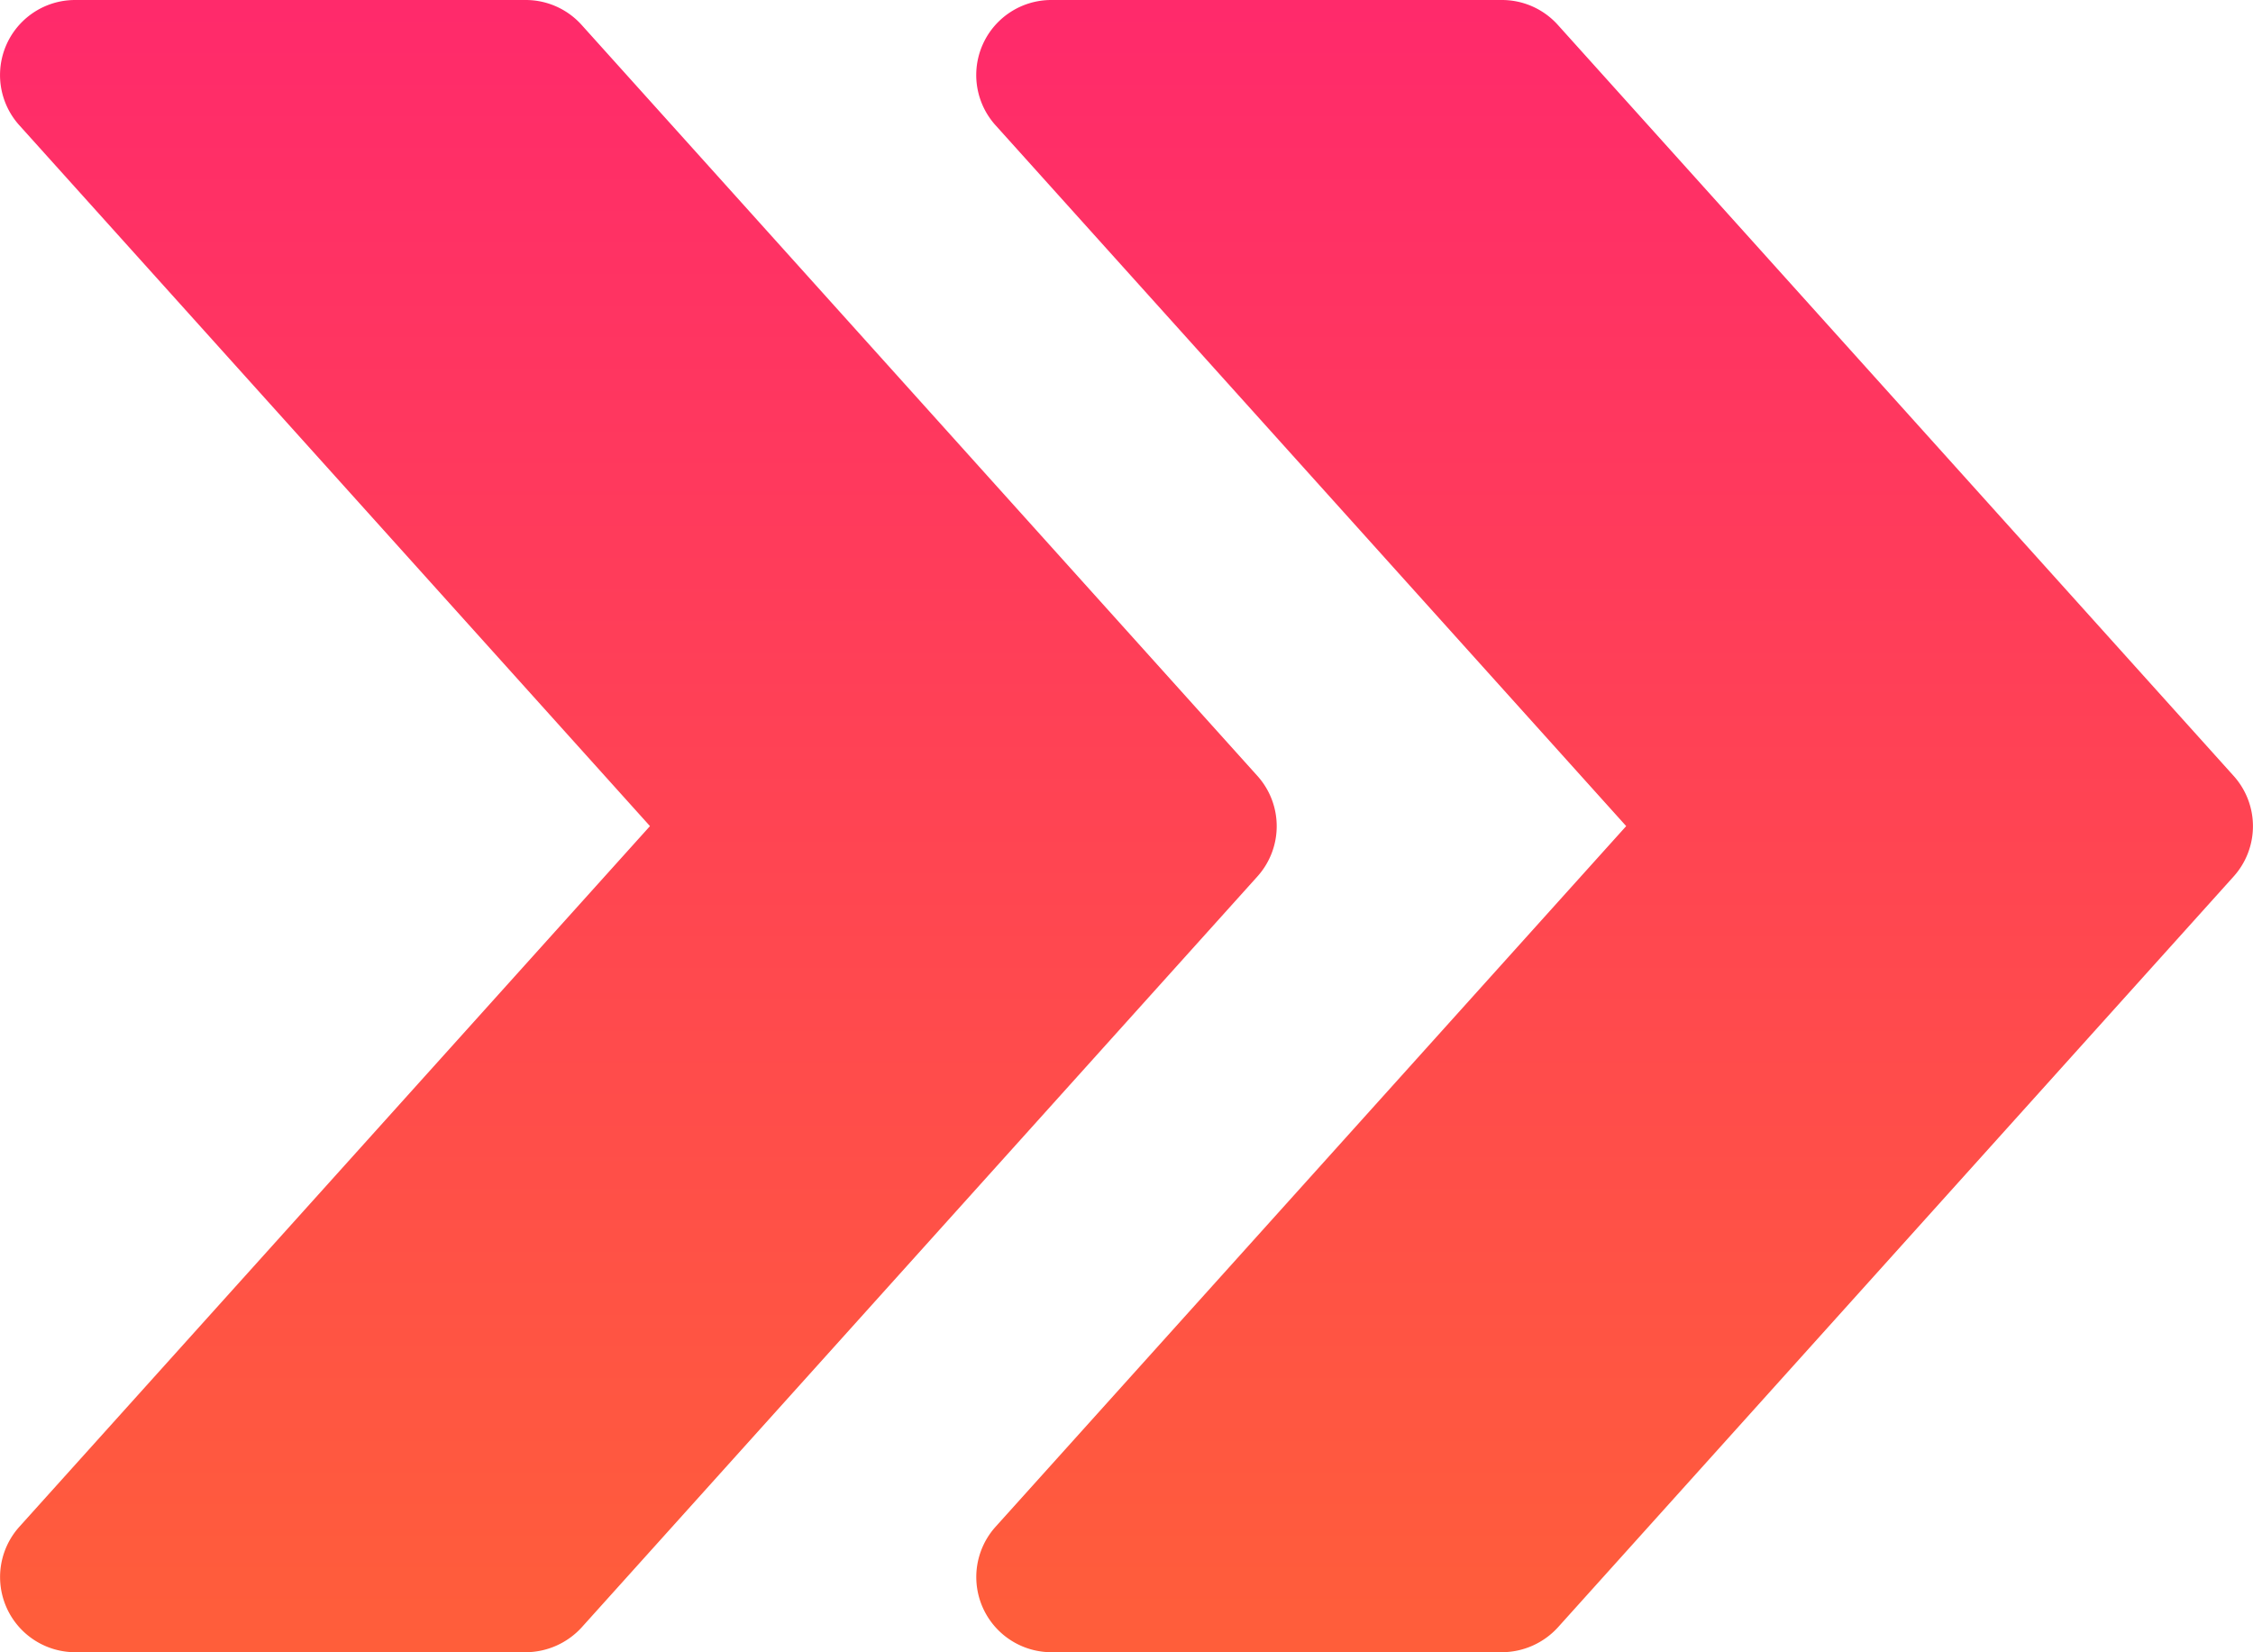 <svg xmlns="http://www.w3.org/2000/svg" xmlns:xlink="http://www.w3.org/1999/xlink" width="98.187" height="72" viewBox="0 0 98.187 72"><defs><linearGradient id="a" x1="0.5" x2="0.5" y2="1" gradientUnits="objectBoundingBox"><stop offset="0" stop-color="#ff2a6b"/><stop offset="1" stop-color="#ff5e3a"/></linearGradient></defs><g transform="translate(0 -64.013)"><g transform="translate(42.545 64.013)"><g transform="translate(0 0)"><path d="M262.8,97.827,233.348,65.1a3.275,3.275,0,0,0-2.435-1.087H211.276a3.27,3.27,0,0,0-2.435,5.459l27.484,30.541-27.484,30.535a3.276,3.276,0,0,0,2.435,5.465h19.636a3.317,3.317,0,0,0,2.435-1.08L262.8,102.206A3.275,3.275,0,0,0,262.8,97.827Z" transform="translate(-208 -64.013)" fill="url(#a)"/></g></g><g transform="translate(0 64.013)"><g transform="translate(0 0)"><path d="M54.8,97.827,25.348,65.1a3.275,3.275,0,0,0-2.435-1.087H3.276A3.27,3.27,0,0,0,.842,69.472l27.484,30.541L.842,130.548a3.276,3.276,0,0,0,2.435,5.465H22.913a3.317,3.317,0,0,0,2.435-1.08L54.8,102.206A3.275,3.275,0,0,0,54.8,97.827Z" transform="translate(0 -64.013)" fill="url(#a)"/></g></g></g></svg>